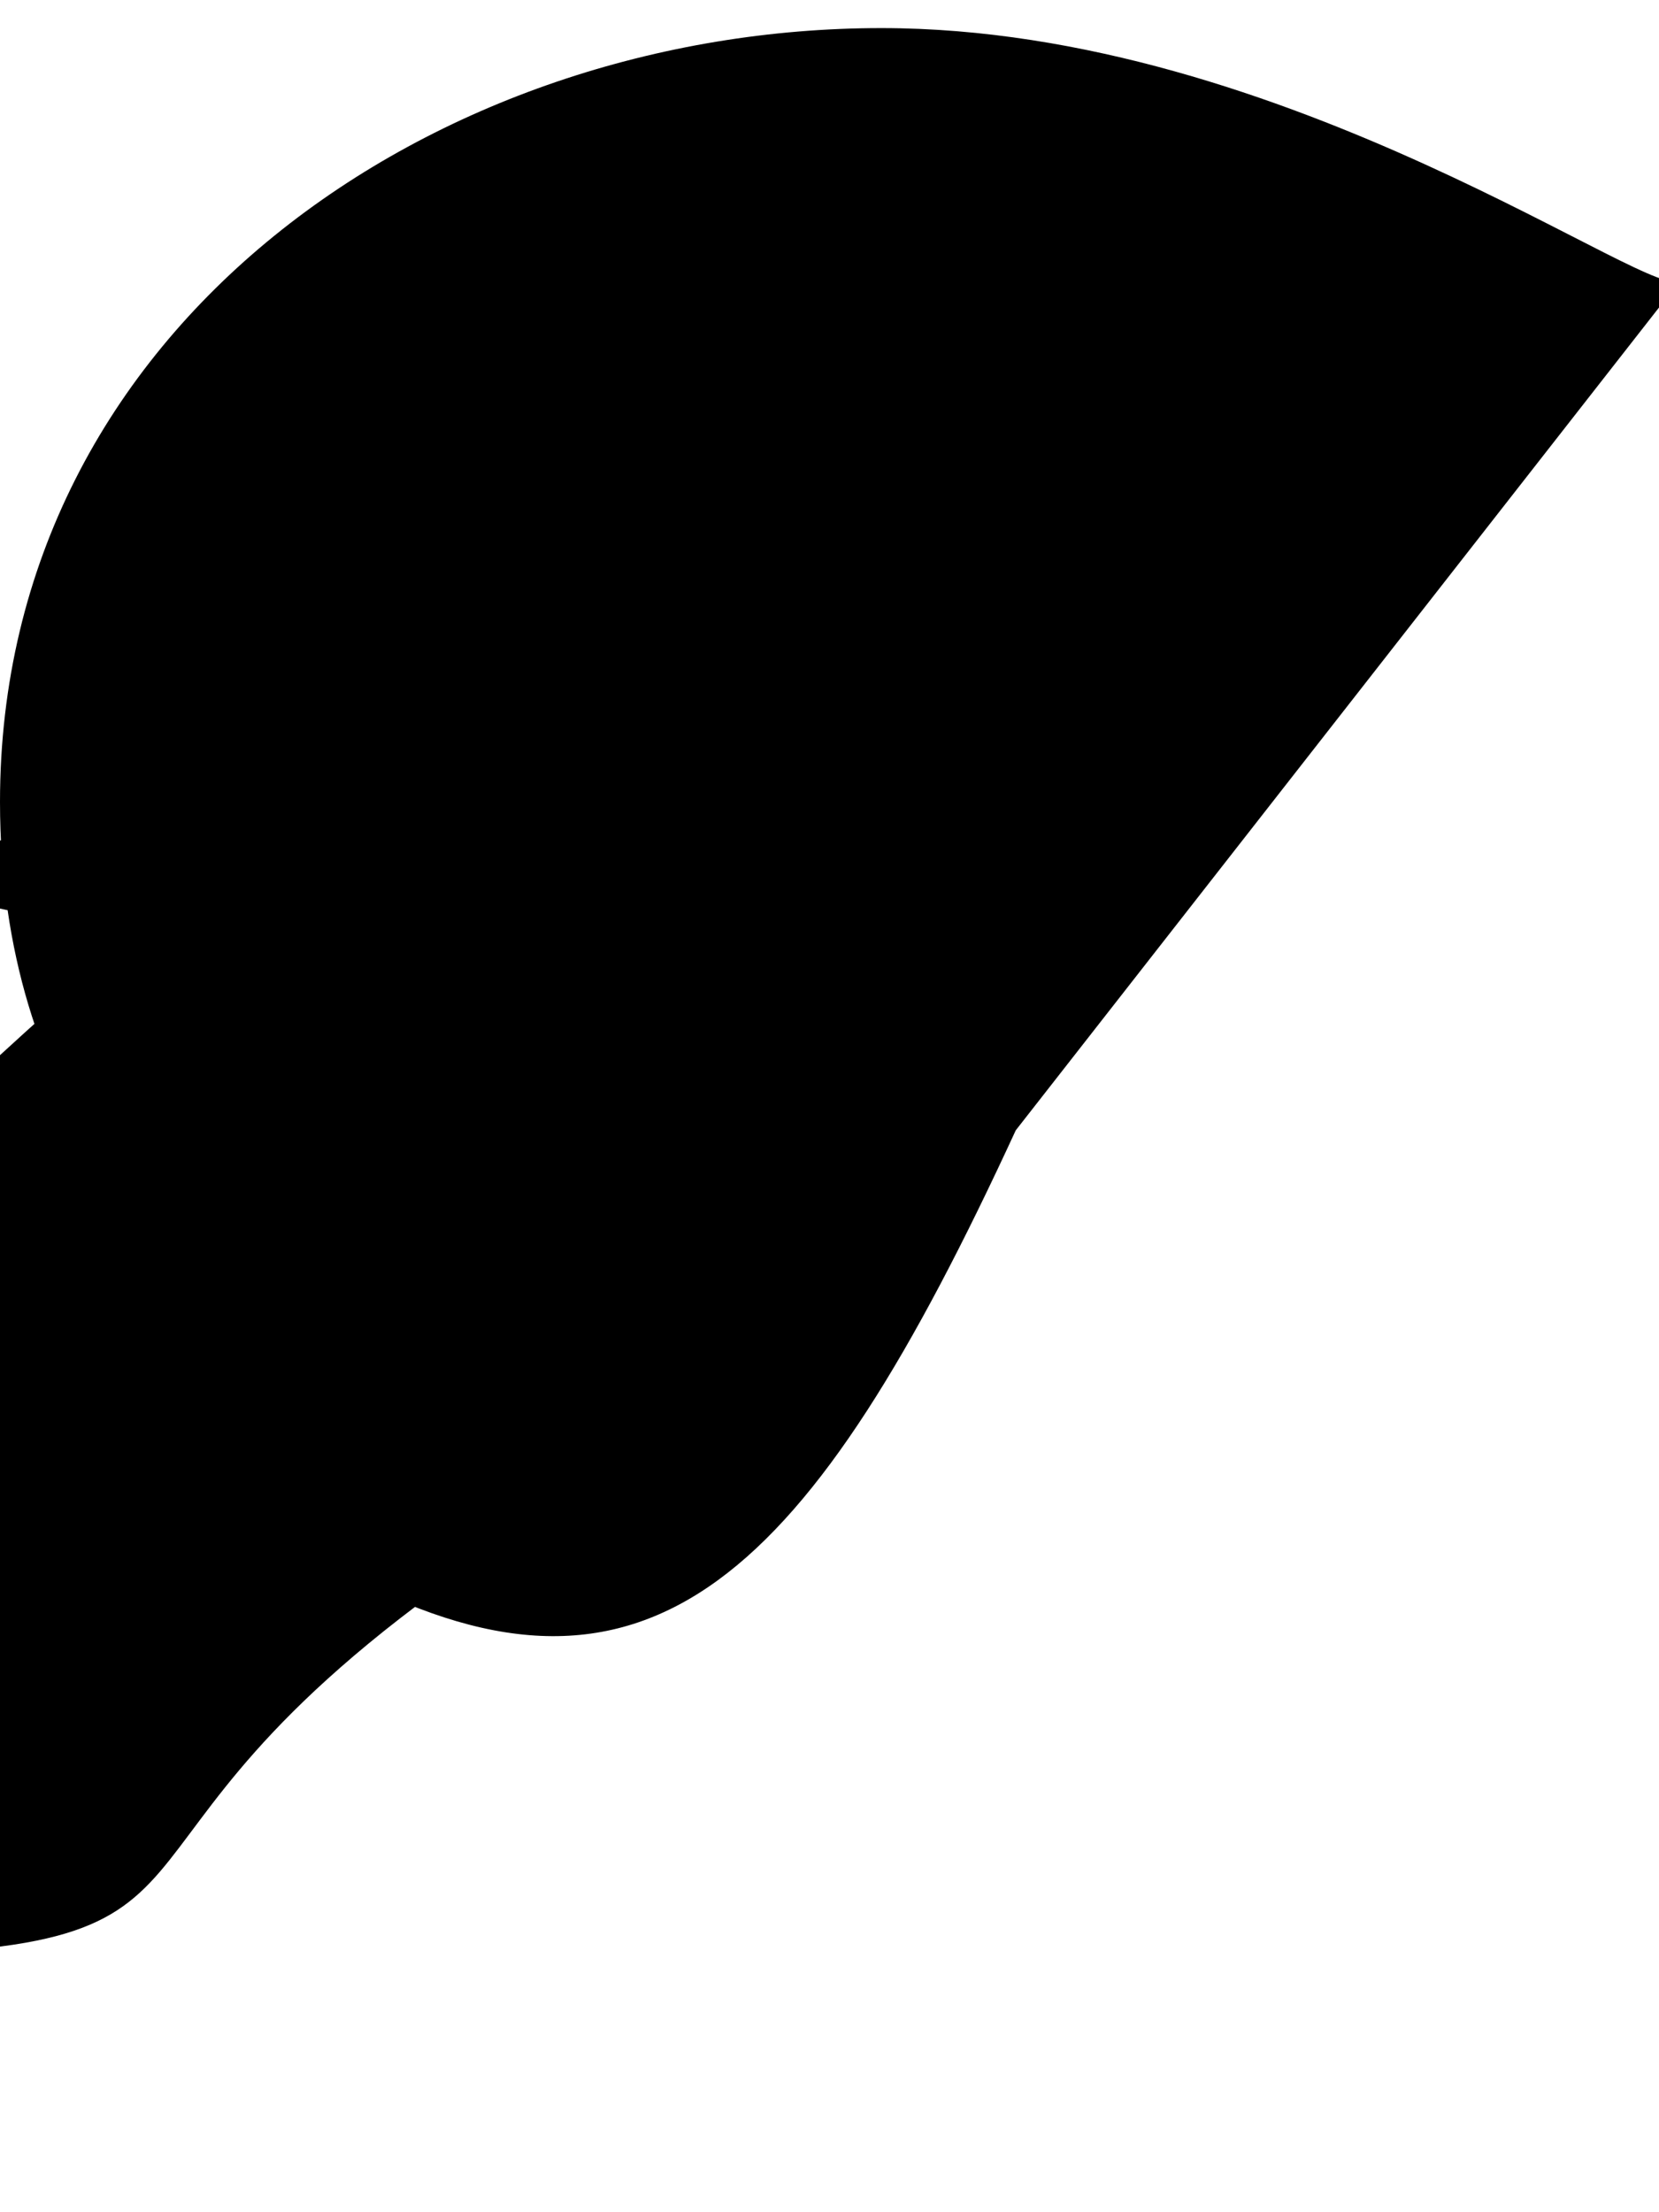 <?xml version="1.0" encoding="UTF-8"?>
<svg xmlns="http://www.w3.org/2000/svg" xmlns:xlink="http://www.w3.org/1999/xlink" width="15px" height="20px" viewBox="0 0 15 20" version="1.1">
<g id="surface1">
<path style=" stroke:none;fill-rule:nonzero;fill:rgb(0%,0%,0%);fill-opacity:1;" d="M 7.969 0.254 C 3.961 0.254 0 2.926 0 7.25 C 0 10 1.547 11.562 2.484 11.562 C 2.871 11.562 3.094 10.484 3.094 10.18 C 3.094 9.816 2.168 9.043 2.168 7.562 C 2.48 7.562 -0.973 9.953 -3.199 13.047 C -8.566 15.707 -3.199 17.676 -1.688 17.676 C 2.602 17.676 0.387 16.844 4.277 14.148 C 10.242 13.176 4.277 12.344 3.574 12.344 C 1.895 12.656 3.574 10.867 4.605 9.438 C 5.637 5.008 4.605 6.852 0.938 7.32 C -2.73 8.328 0.938 7.977 1.02 8.703 C 1.395 10.684 0.48 11.023 -0.621 14.48 C -2.262 22.648 -0.621 15.219 -0.516 15.945 C -0.34 18.148 -0.383 16.094 -0.449 16.078 C -0.18 16.137 1.52 13.383 1.449 12.855 C 4.238 6.105 1.93 13.77 3.172 14.262 C 5.879 15.668 7.32 14.262 9.184 10.219 C 15.195 2.531 15.195 2.531 15.195 2.531 C 15 2.785 11.648 0.254 7.969 0.254 Z M 7.969 0.254 "/>
</g>
</svg>
